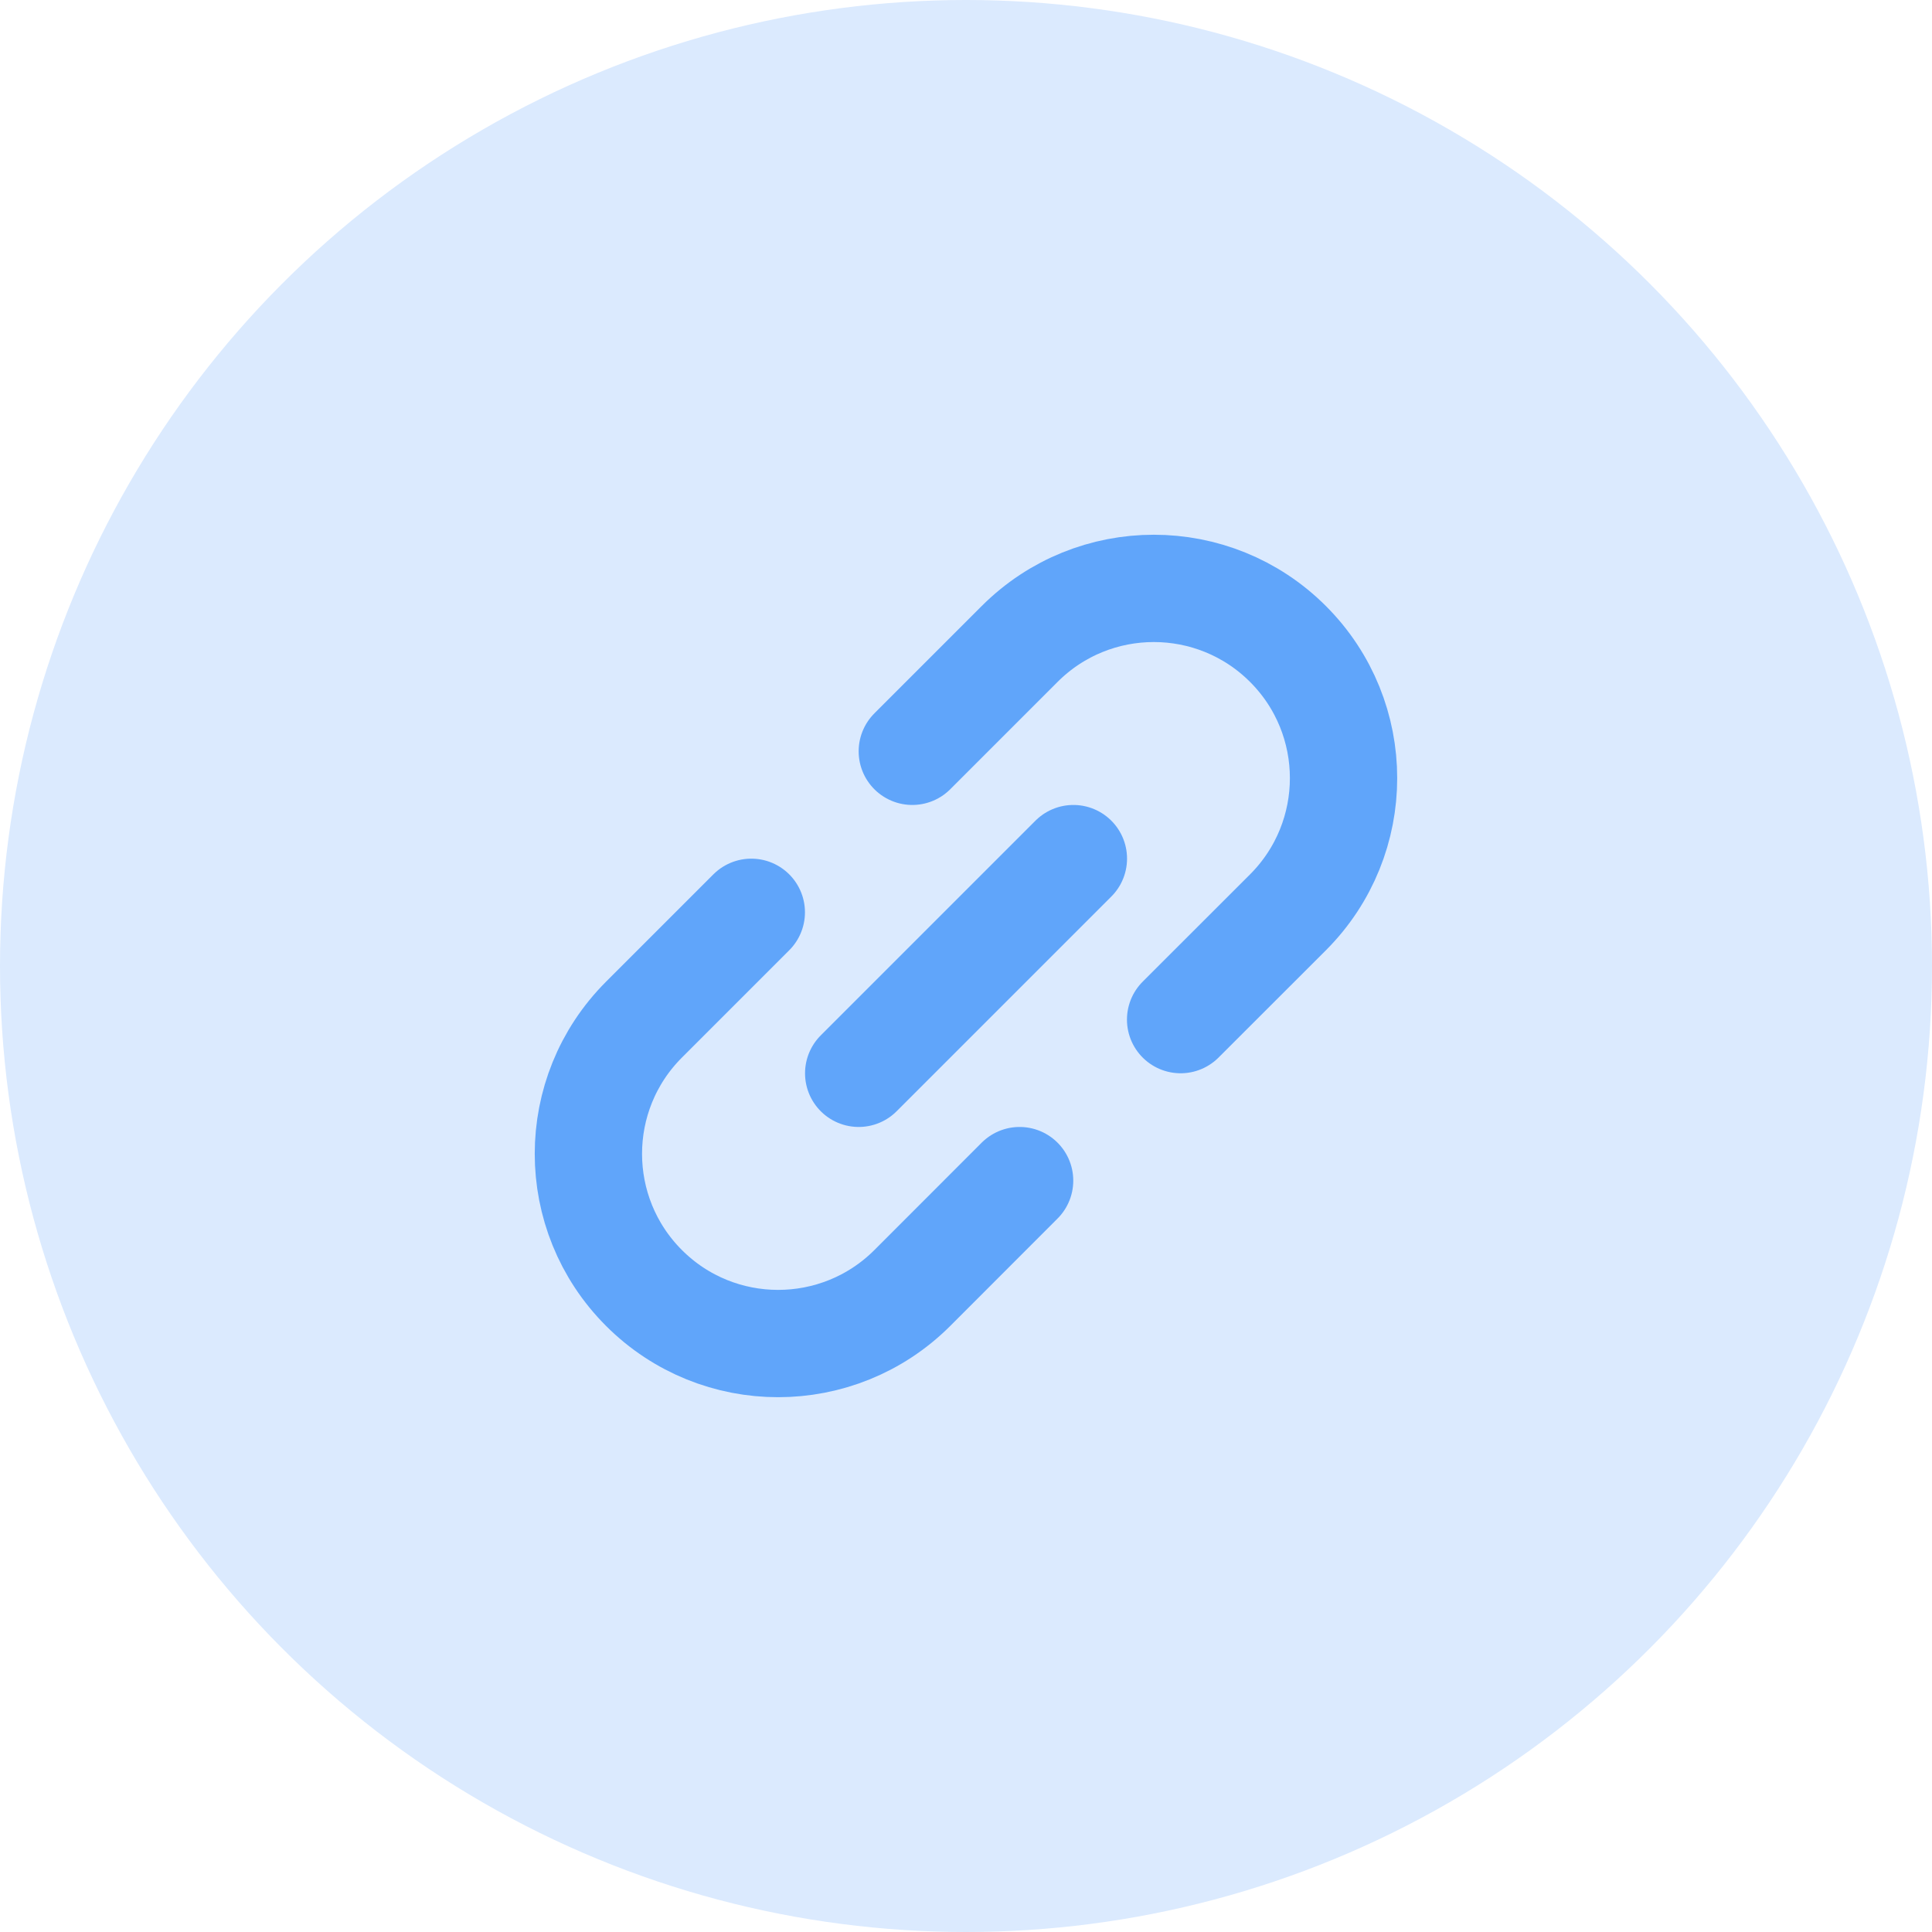 <svg width="24" height="24" viewBox="0 0 24 24" fill="none" xmlns="http://www.w3.org/2000/svg">
<circle cx="12" cy="12" r="12" fill="#DBEAFE"/>
<path d="M13.334 10.666L10.667 13.333" stroke="#60A5FA" stroke-width="1.333" stroke-linecap="round" stroke-linejoin="round"/>
<path d="M14.666 12.666L16 11.333C16.92 10.412 16.92 8.92 16 8V8C15.079 7.079 13.587 7.079 12.666 8L11.333 9.333M9.333 11.333L8 12.666C7.079 13.587 7.079 15.079 8 16V16C8.92 16.92 10.412 16.92 11.333 16L12.666 14.666" stroke="#60A5FA" stroke-width="1.333" stroke-linecap="round"/>
</svg>
